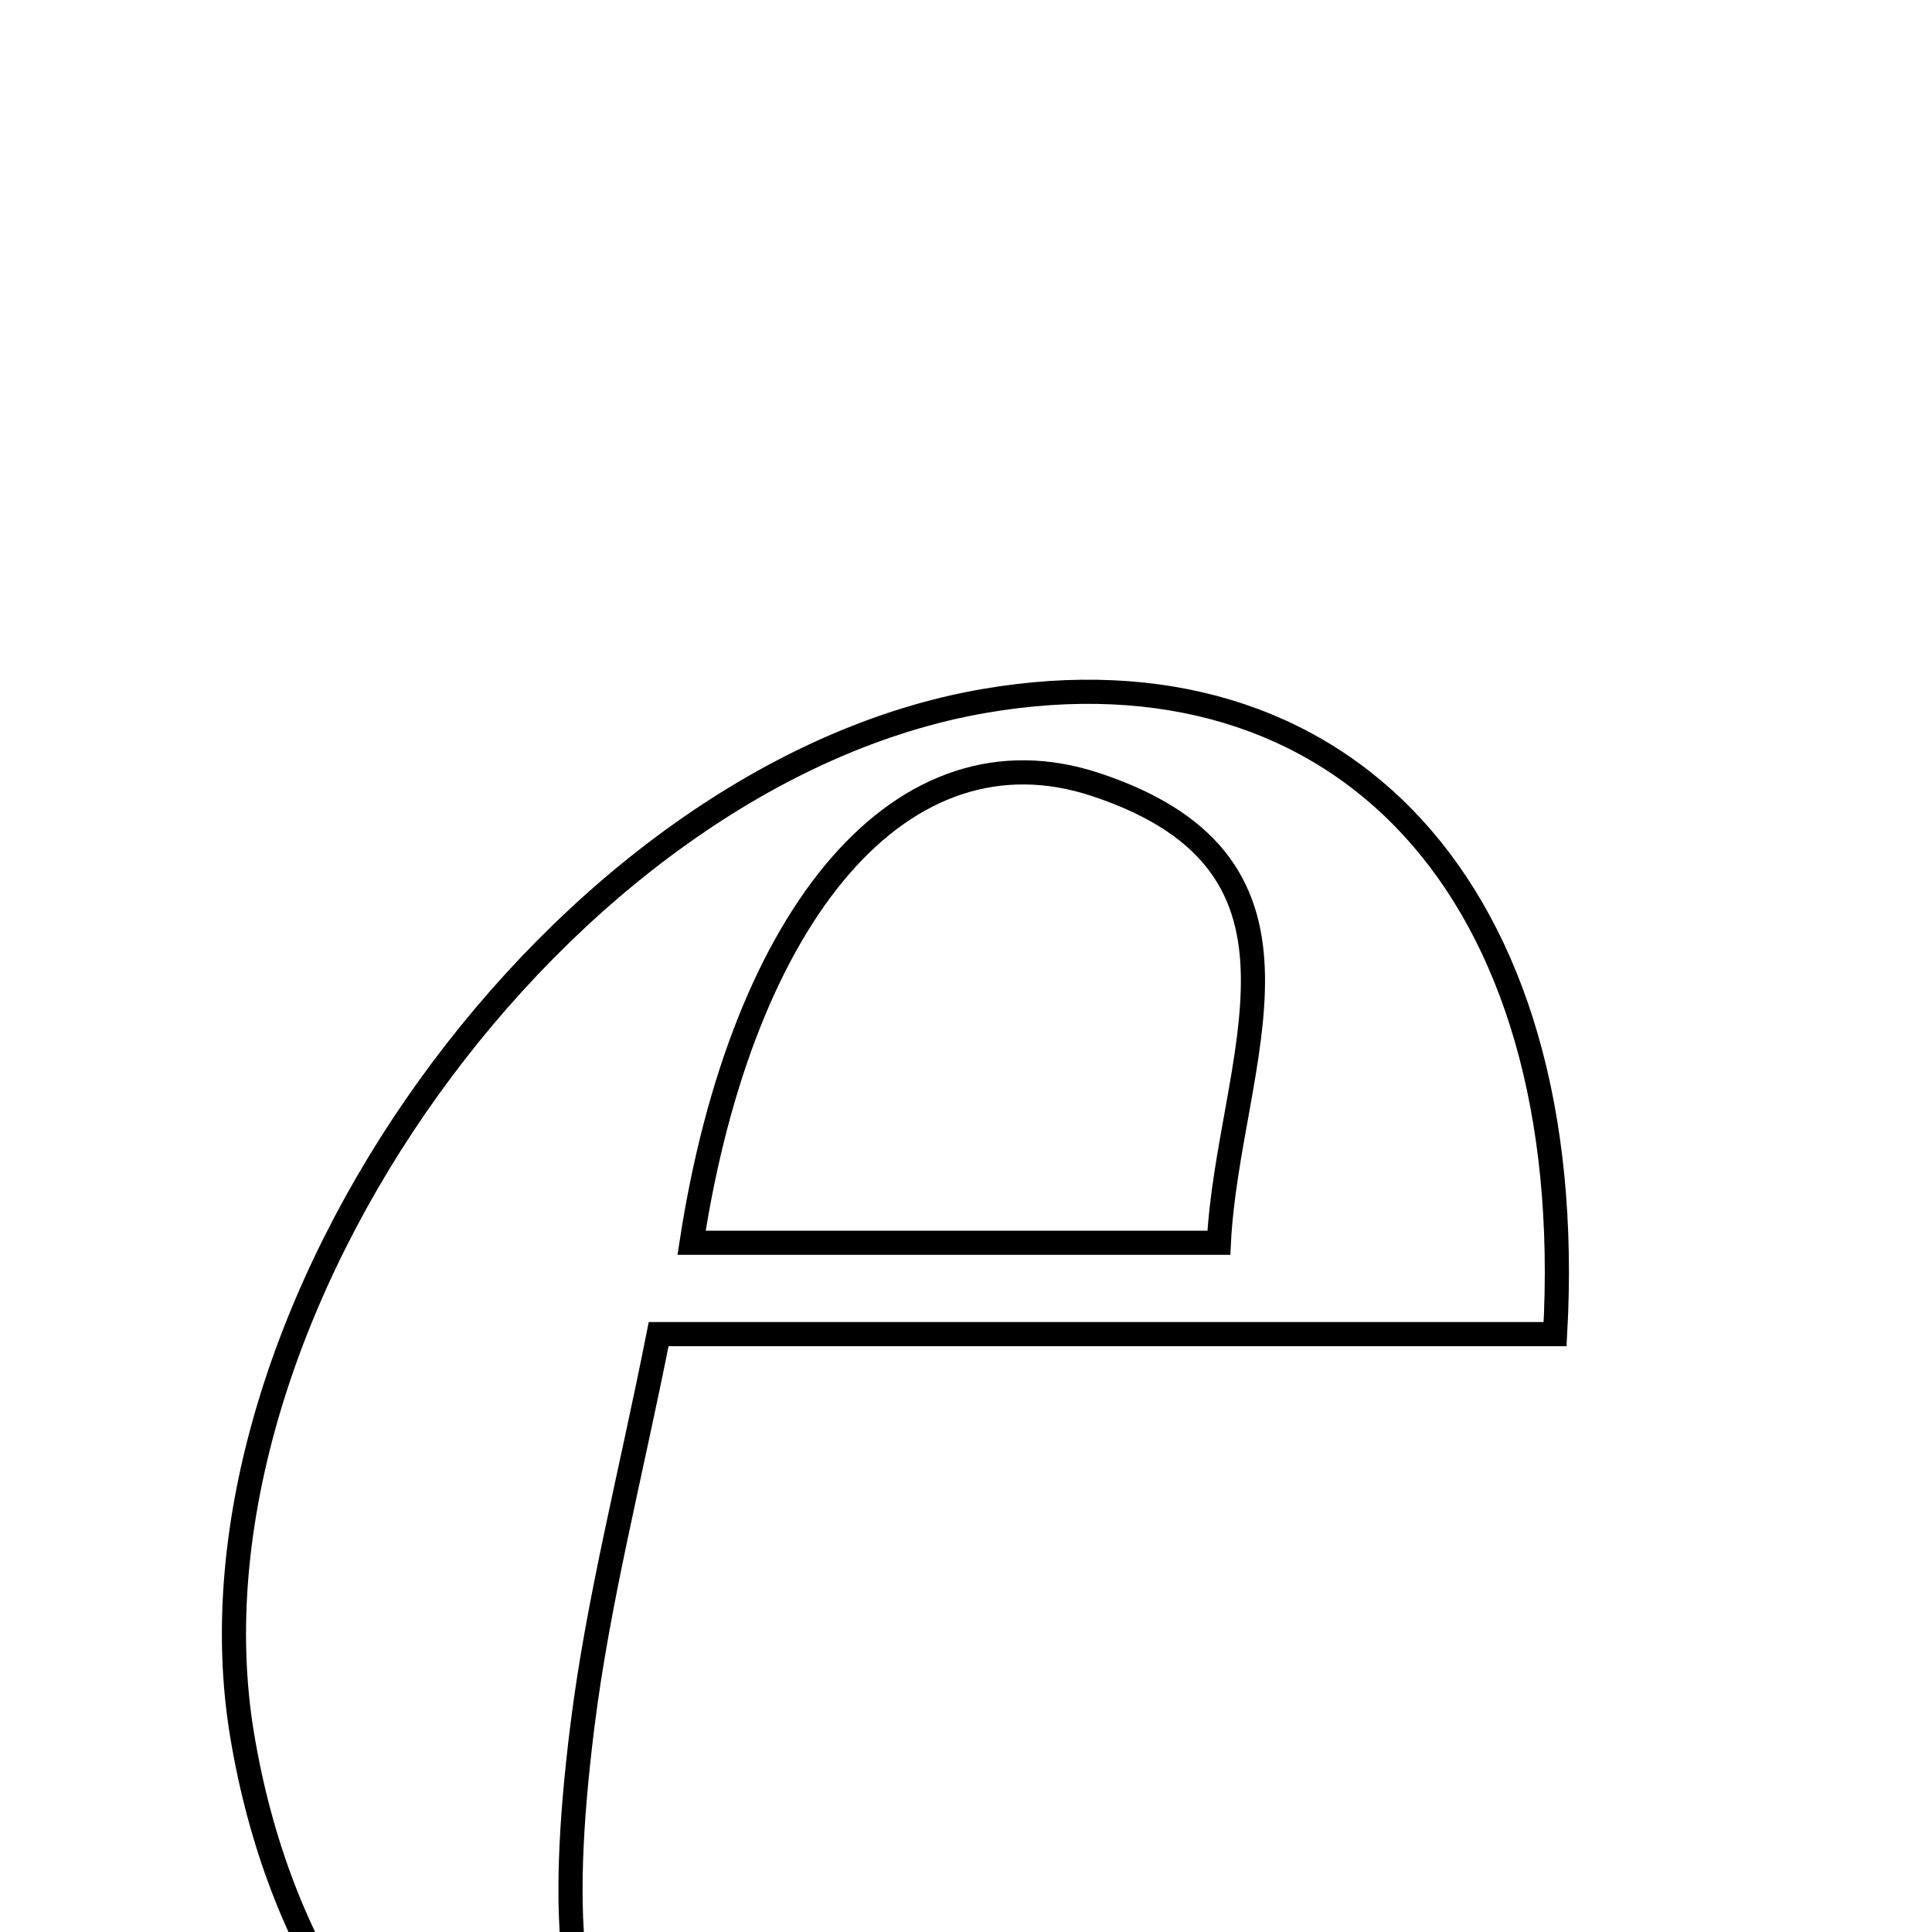 <svg xmlns="http://www.w3.org/2000/svg" viewBox="0.0 0.0 24.0 24.0" height="200px" width="200px"><path fill="none" stroke="black" stroke-width=".3" stroke-opacity="1.0"  filling="0" d="M12.23 8.707 C16.654 7.948 19.627 11.038 19.318 16.573 C17.471 16.573 15.593 16.573 13.715 16.573 C11.964 16.573 10.213 16.573 8.182 16.573 C7.829 18.354 7.427 19.892 7.233 21.456 C6.627 26.337 7.8 27.415 12.794 26.701 C8.508 29.371 3.906 26.951 3.008 21.556 C2.139 16.345 6.977 9.607 12.23 8.707"></path>
<path fill="none" stroke="black" stroke-width=".3" stroke-opacity="1.0"  filling="0" d="M13.613 9.747 C16.664 10.758 15.256 13.18 15.141 15.438 C12.839 15.438 10.724 15.438 8.591 15.438 C9.224 11.324 11.22 8.953 13.613 9.747"></path></svg>